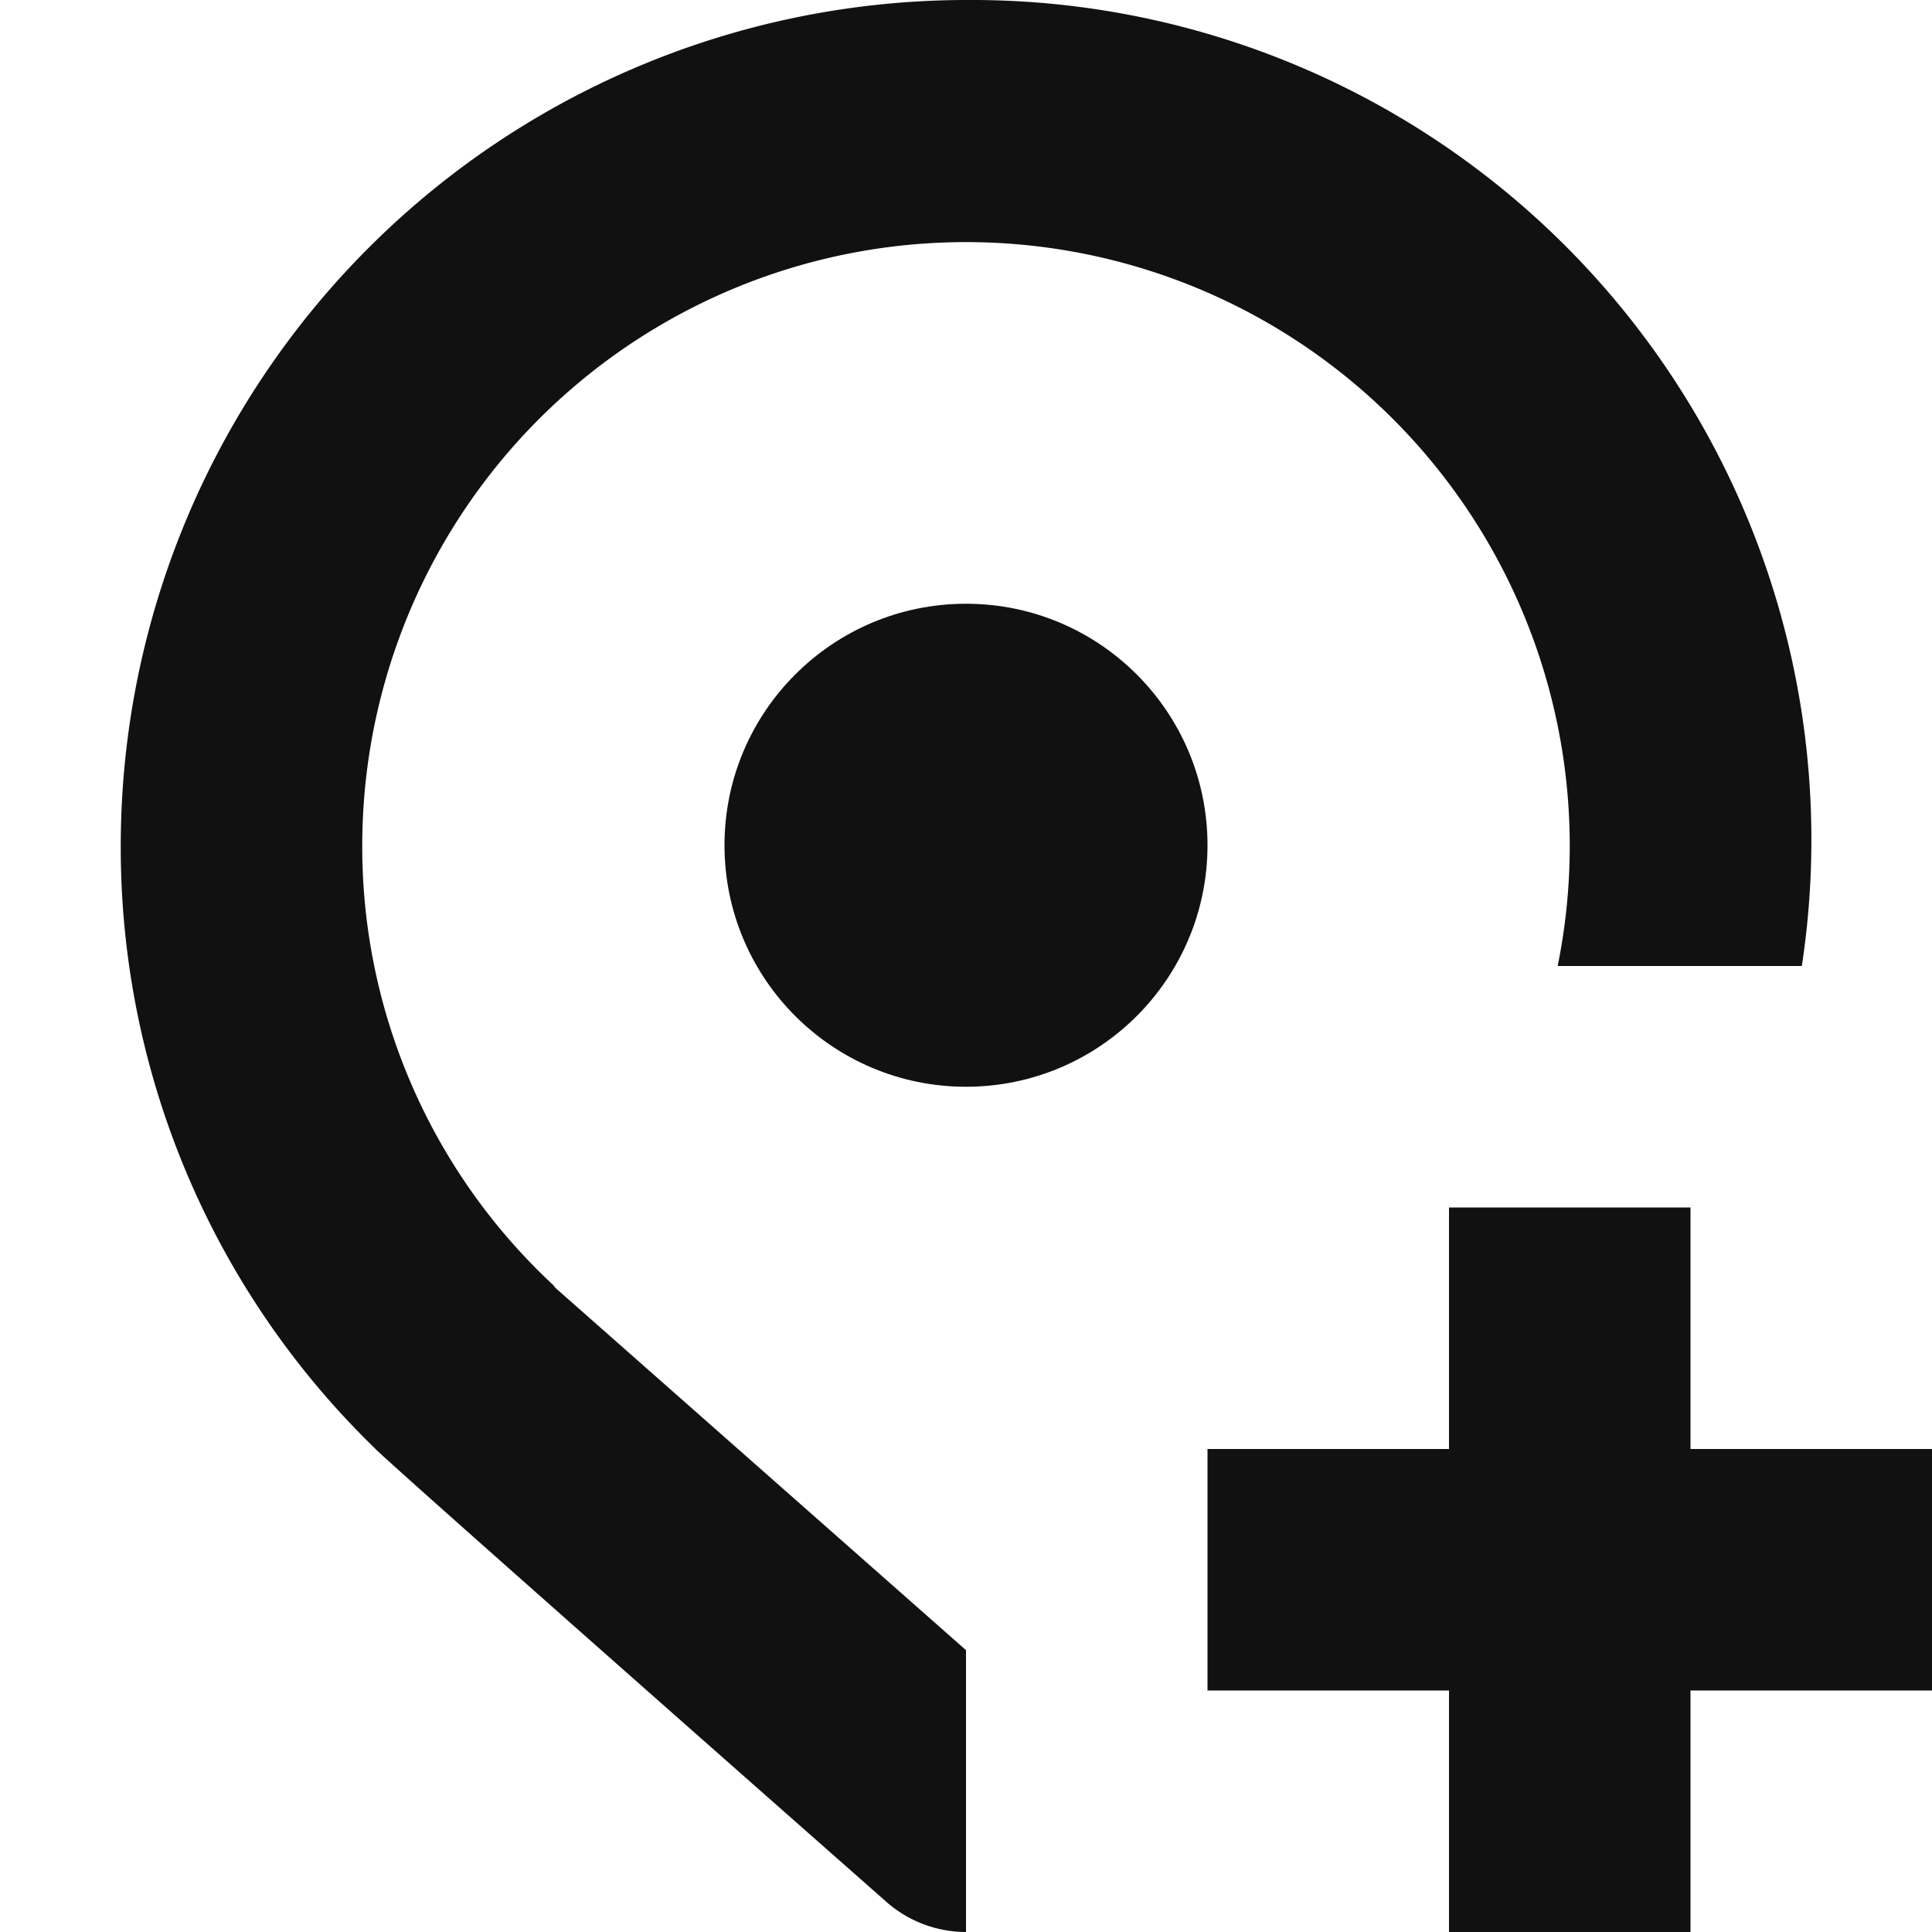 <svg xmlns="http://www.w3.org/2000/svg" width="16" height="16"><g transform="translate(0 0)"><g class="nc-icon-wrapper" fill="#111111"><circle cx="8" cy="7" r="2" fill="#111111"></circle> <polygon id="color" points="14 10 12 10 12 12 10 12 10 14 12 14 12 16 14 16 14 14 16 14 16 12 14 12 14 10" data-color="color-2"></polygon> <path d="M4.559,10.621A4.955,4.955,0,0,1,3,7a5,5,0,1,1,9.9,1h2.022A6.954,6.954,0,0,0,8,0,7.008,7.008,0,0,0,1,7a6.934,6.934,0,0,0,2.1,4.99c.076.091,4.151,3.681,4.239,3.759A1,1,0,0,0,8,16V13.666l-3.4-3C4.589,10.649,4.574,10.635,4.559,10.621Z" fill="#111111"></path></g></g></svg>
